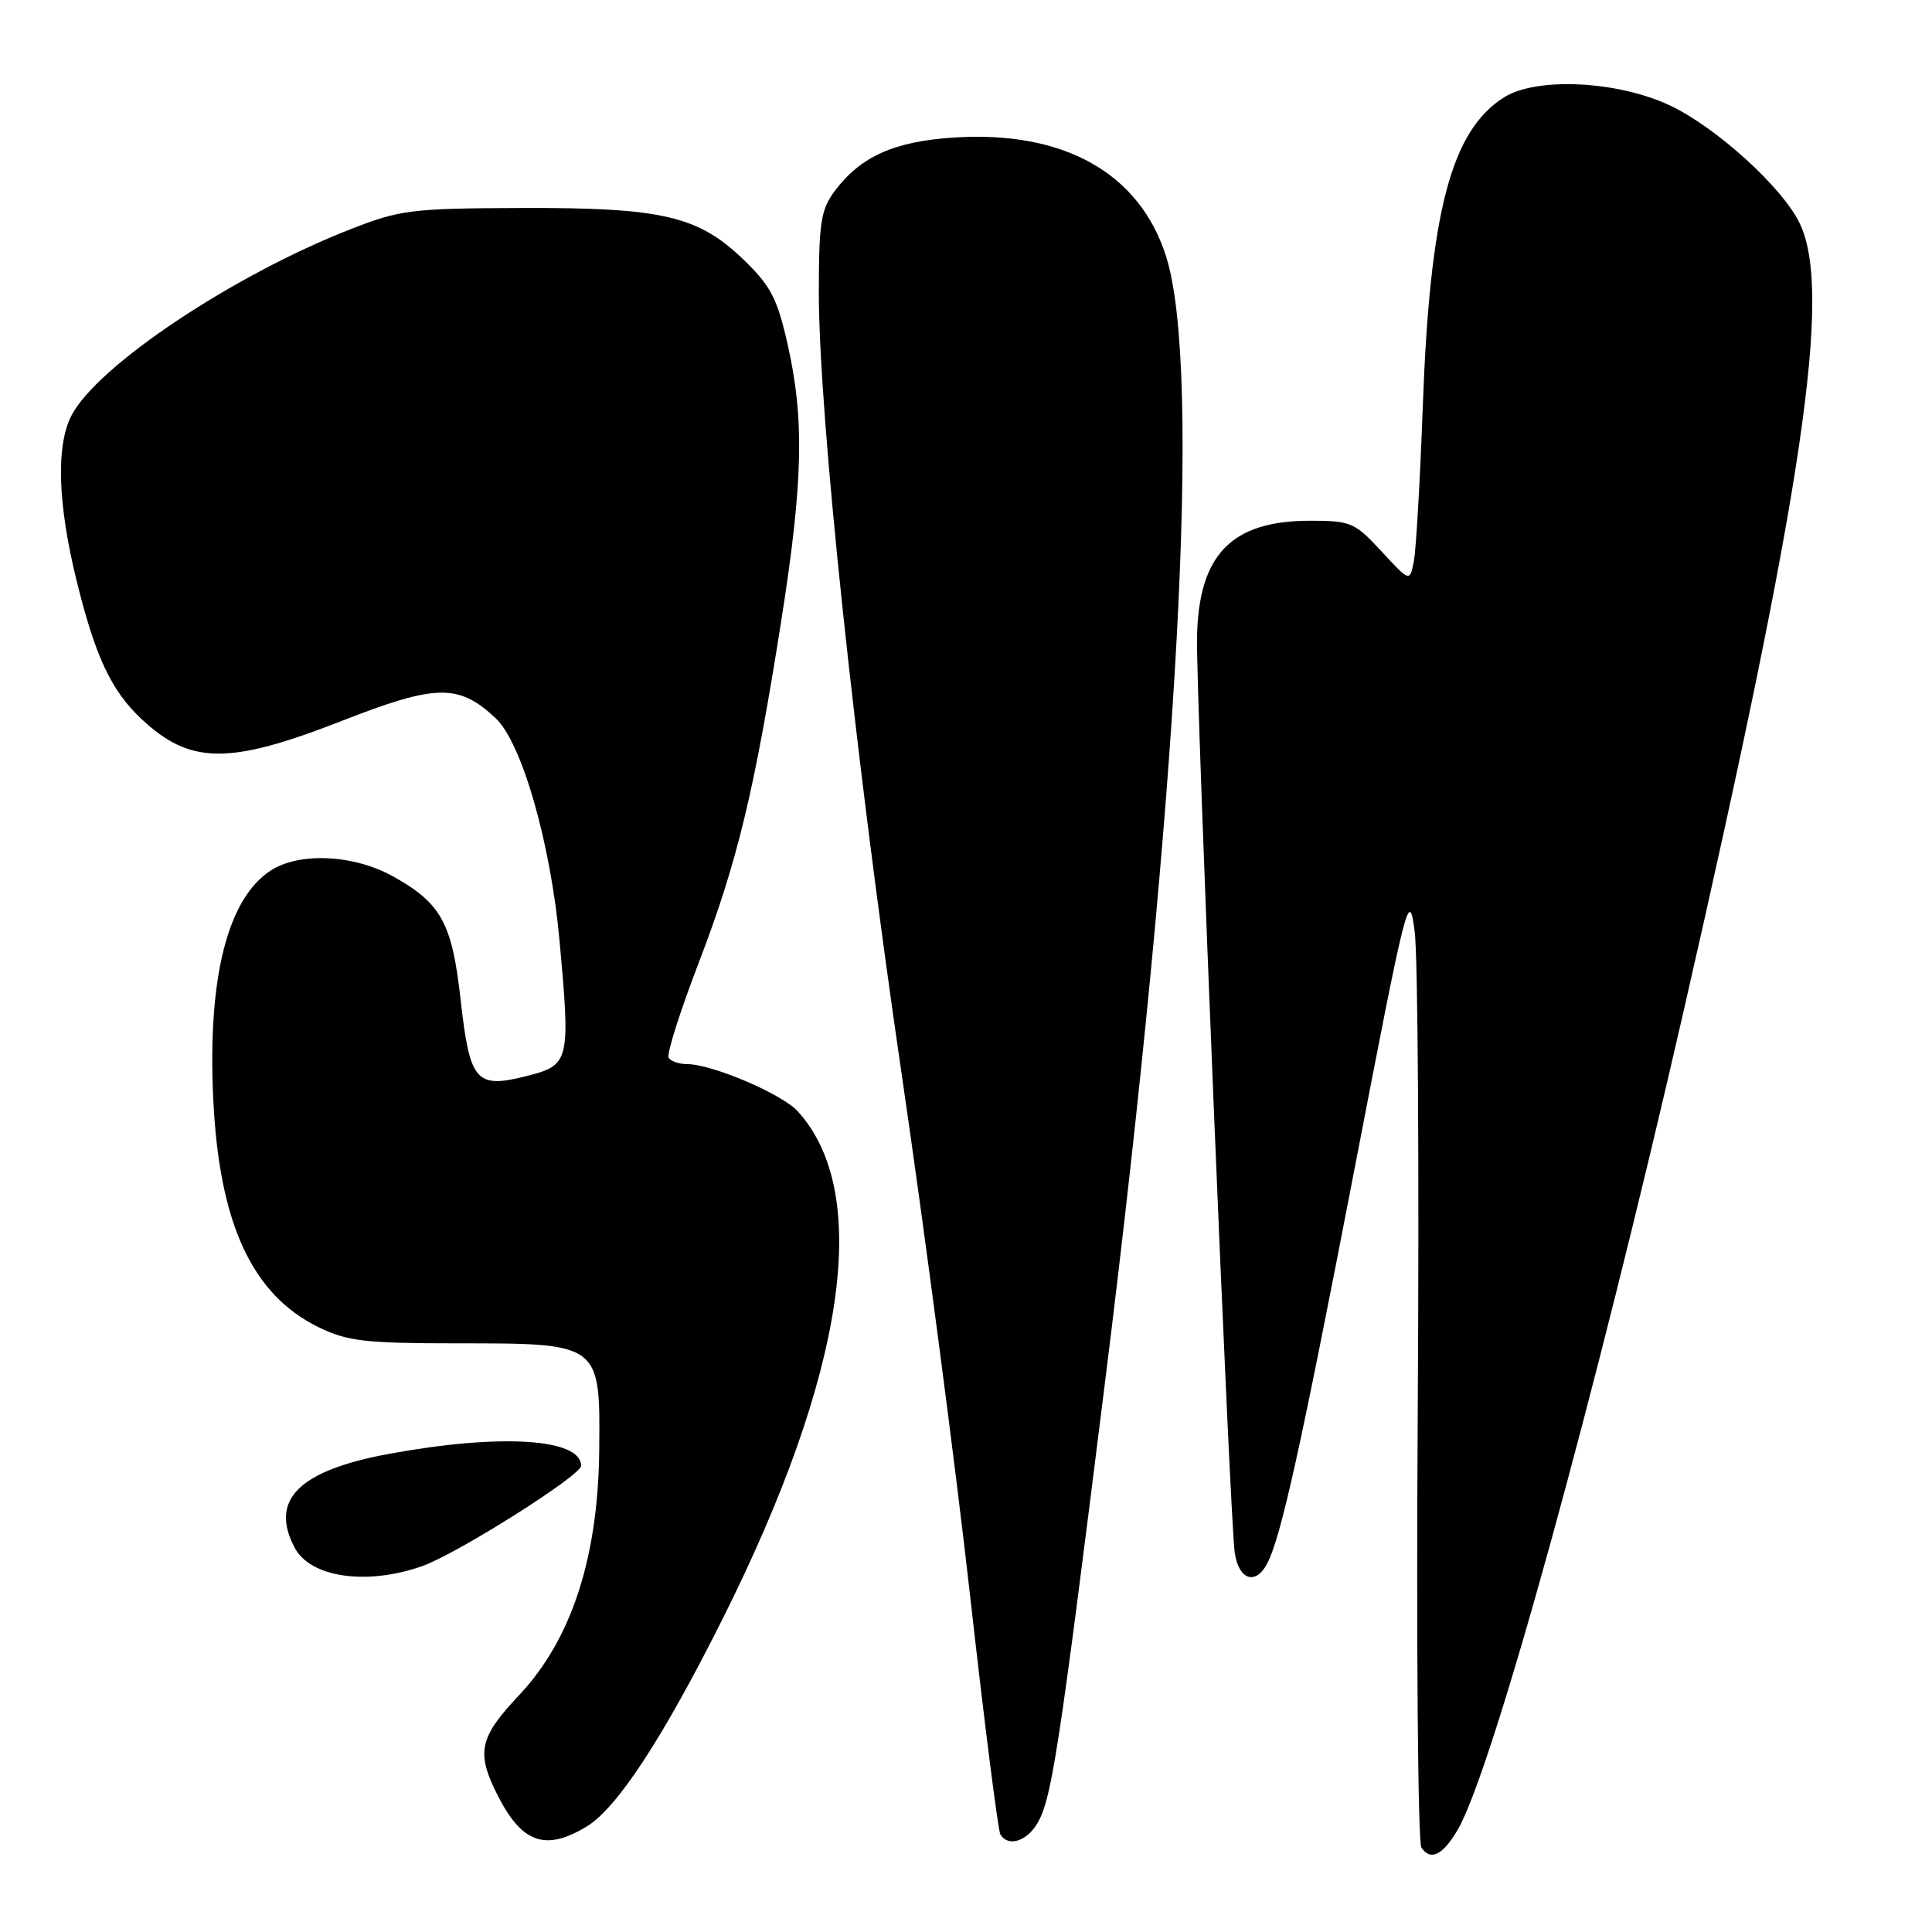 <?xml version="1.0" encoding="UTF-8" standalone="no"?>
<!DOCTYPE svg PUBLIC "-//W3C//DTD SVG 1.1//EN" "http://www.w3.org/Graphics/SVG/1.1/DTD/svg11.dtd" >
<svg xmlns="http://www.w3.org/2000/svg" xmlns:xlink="http://www.w3.org/1999/xlink" version="1.1" viewBox="0 0 256 256">
 <g >
 <path fill="currentColor"
d=" M 193.17 242.42 C 197.76 234.51 211.36 185.20 223.05 134.14 C 238.98 64.54 242.80 38.70 238.49 29.63 C 236.26 24.91 227.48 16.92 221.33 14.00 C 214.40 10.71 203.62 10.17 199.29 12.90 C 192.27 17.33 189.46 28.06 188.52 54.00 C 188.17 63.62 187.64 72.77 187.35 74.31 C 186.81 77.13 186.81 77.13 183.06 73.06 C 179.52 69.23 178.99 69.00 173.60 69.00 C 163.16 69.00 158.81 73.49 158.61 84.47 C 158.47 92.24 162.97 201.46 163.61 205.75 C 164.14 209.33 166.35 210.09 167.88 207.23 C 169.71 203.80 172.29 192.16 179.46 155.00 C 186.46 118.69 186.71 117.69 187.46 123.50 C 187.88 126.80 188.06 155.15 187.86 186.50 C 187.66 217.85 187.88 244.09 188.34 244.80 C 189.53 246.64 191.21 245.81 193.17 242.42 Z  M 77.77 242.00 C 81.80 239.54 87.87 230.25 95.76 214.49 C 112.05 181.96 115.58 158.09 105.71 147.26 C 103.60 144.94 94.35 141.00 91.02 141.00 C 89.97 141.00 88.88 140.62 88.60 140.15 C 88.31 139.69 90.12 133.97 92.63 127.45 C 97.72 114.18 100.00 104.68 103.56 82.00 C 106.41 63.83 106.60 55.56 104.38 45.70 C 103.00 39.56 102.14 37.90 98.55 34.43 C 92.52 28.60 87.74 27.49 69.00 27.56 C 54.56 27.61 53.02 27.80 46.50 30.35 C 30.88 36.45 12.88 48.47 9.47 55.06 C 7.41 59.04 7.64 66.68 10.12 76.82 C 12.59 86.90 14.70 91.45 18.66 95.19 C 25.15 101.32 30.28 101.39 45.27 95.53 C 57.82 90.62 60.78 90.57 65.68 95.17 C 69.15 98.43 72.95 111.66 74.14 124.62 C 75.60 140.66 75.49 141.13 69.79 142.58 C 63.06 144.28 62.26 143.35 61.04 132.51 C 59.90 122.29 58.49 119.71 52.09 116.13 C 46.86 113.22 39.64 112.88 35.84 115.37 C 30.15 119.10 27.51 129.55 28.25 145.47 C 29.02 162.13 33.39 171.59 42.29 175.90 C 46.07 177.73 48.45 178.00 60.70 178.00 C 79.58 178.00 79.54 177.97 79.40 192.16 C 79.26 206.40 75.72 217.25 68.80 224.60 C 63.46 230.27 63.05 232.22 65.99 237.99 C 69.19 244.26 72.32 245.32 77.77 242.00 Z  M 137.36 241.75 C 139.32 238.63 140.25 232.60 146.44 183.00 C 156.20 104.72 159.23 48.96 154.52 34.00 C 151.03 22.94 140.98 17.29 126.44 18.22 C 118.49 18.73 114.03 20.73 110.60 25.32 C 108.77 27.78 108.50 29.52 108.50 38.82 C 108.51 55.08 113.29 100.21 119.50 142.50 C 122.56 163.40 126.63 194.38 128.53 211.34 C 130.44 228.31 132.25 242.60 132.56 243.09 C 133.56 244.71 135.92 244.05 137.36 241.75 Z  M 55.94 207.52 C 60.58 205.88 77.00 195.52 77.00 194.22 C 77.00 190.60 66.29 189.93 51.57 192.64 C 39.58 194.84 35.66 198.75 39.07 205.12 C 41.16 209.04 48.62 210.10 55.94 207.52 Z "/>
</g>
</svg>